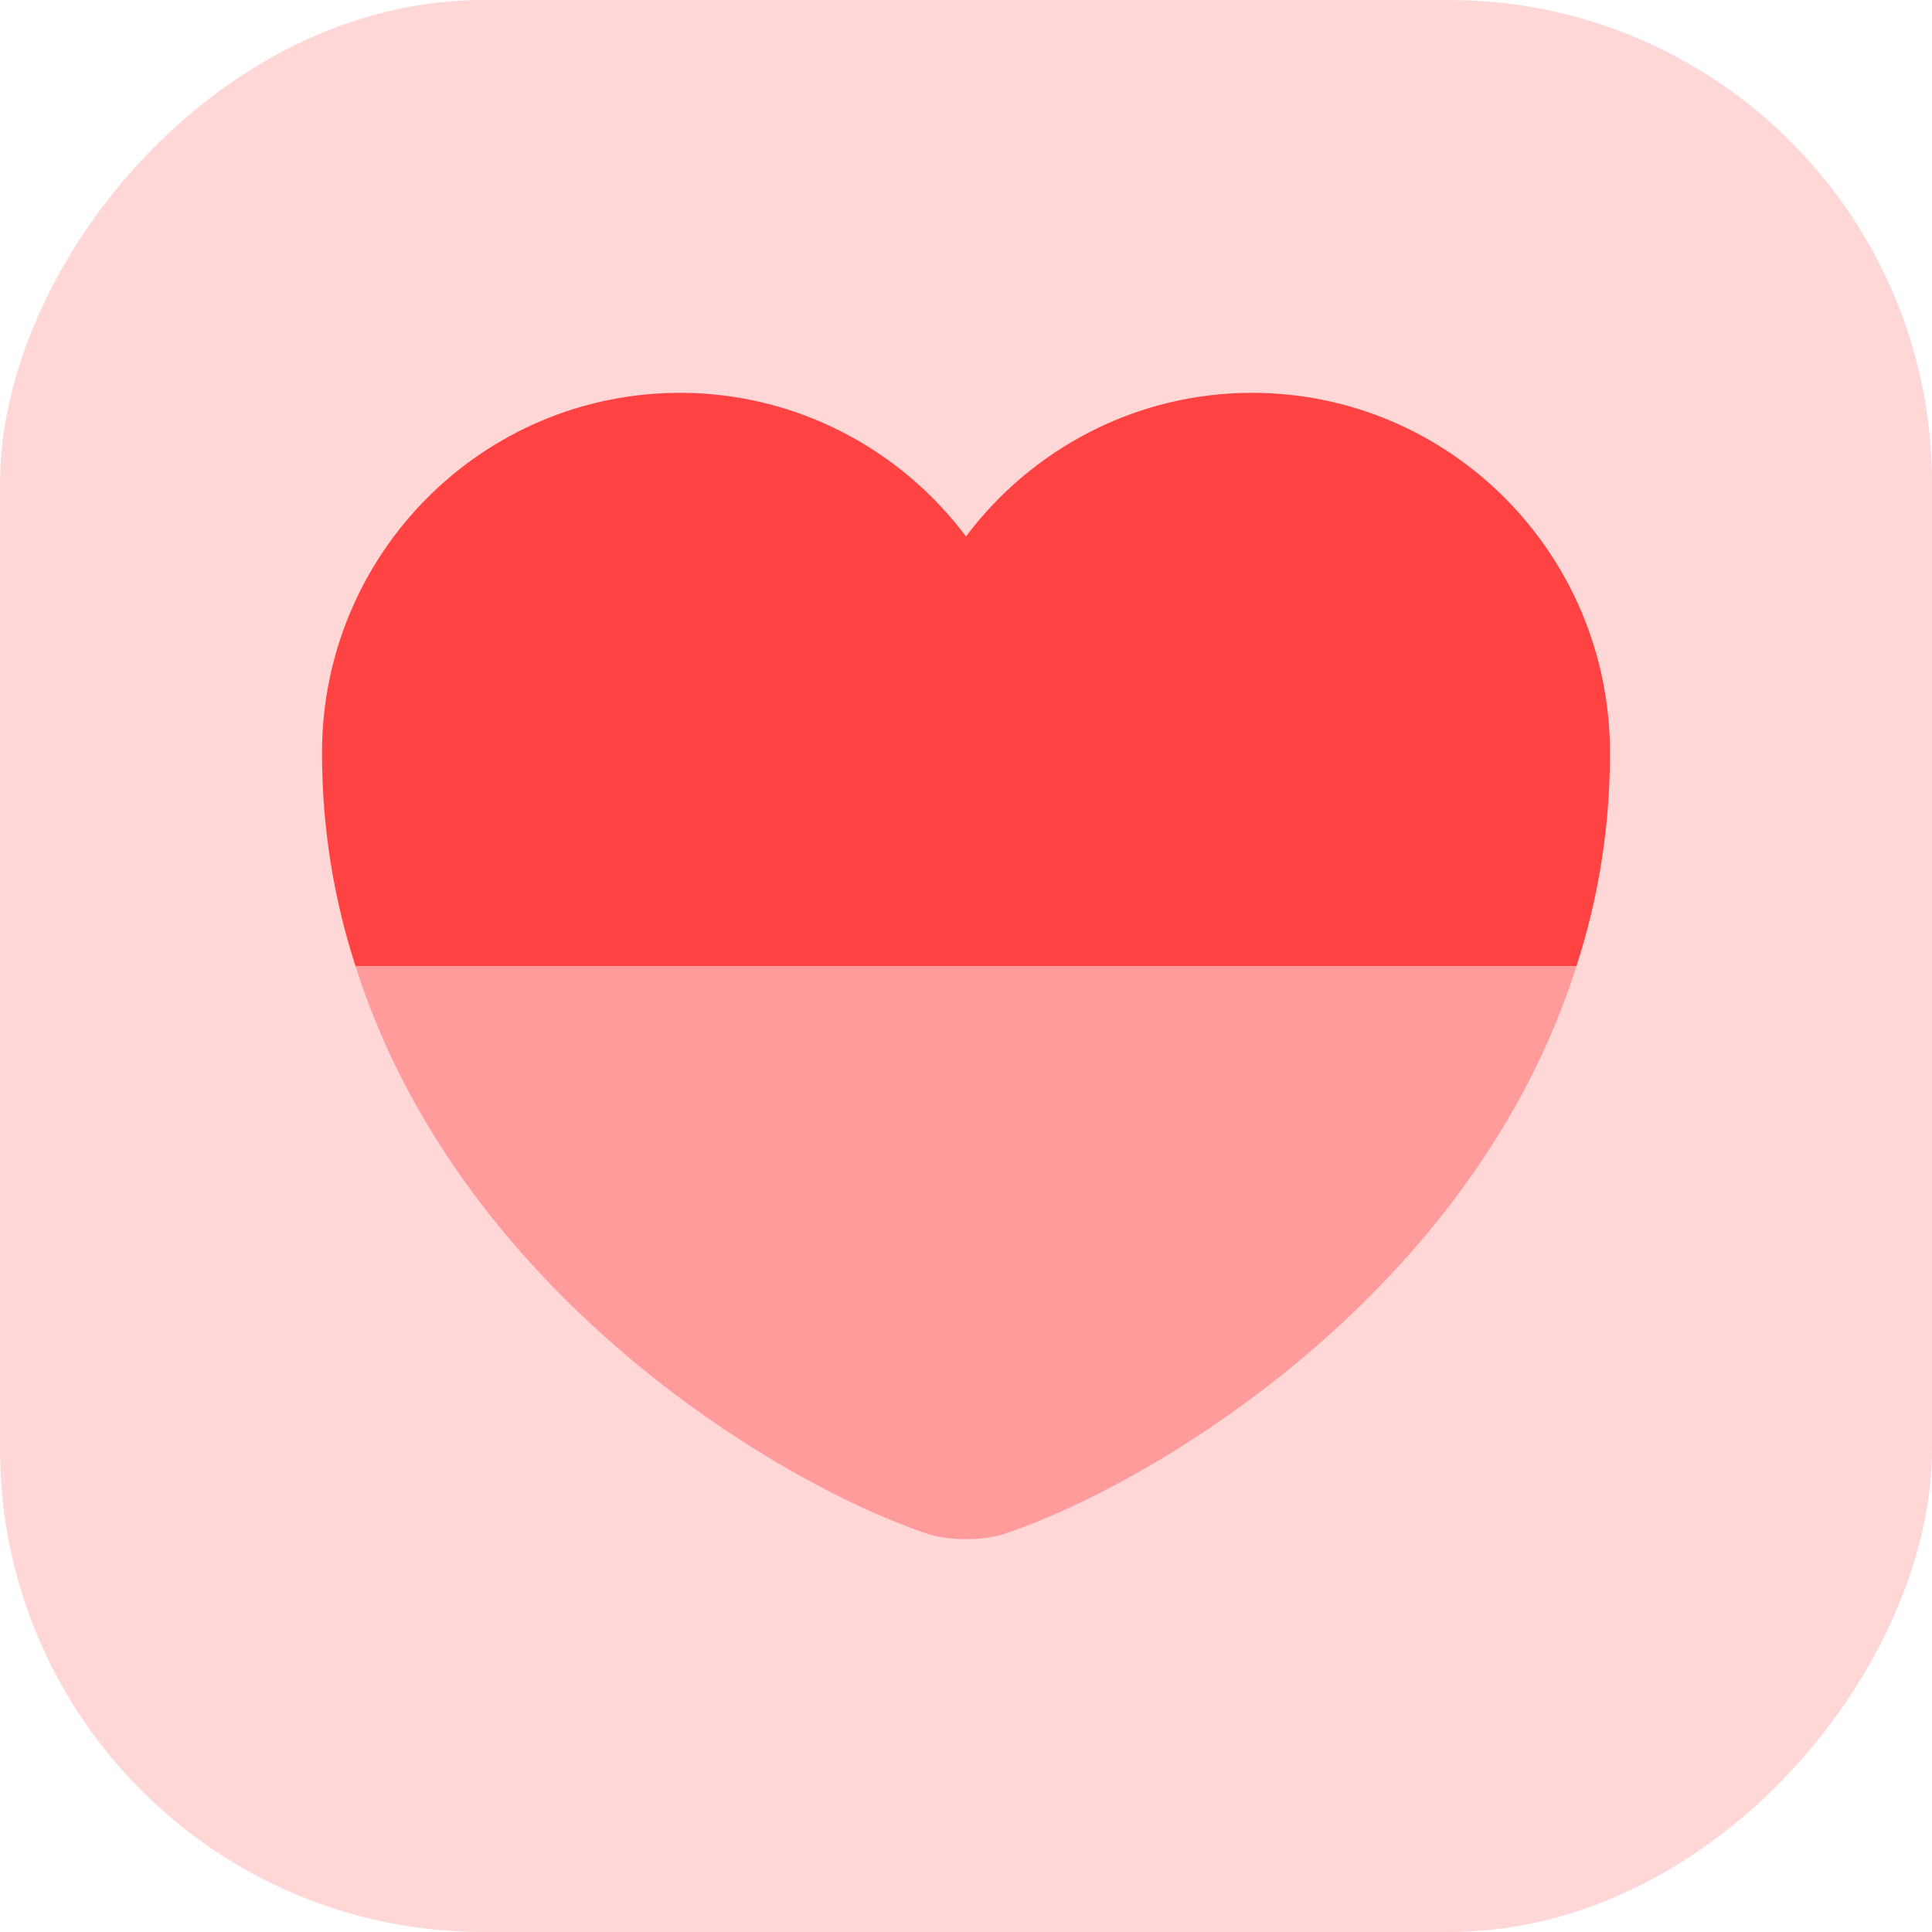 <svg width="40" height="40" viewBox="0 0 40 40" fill="none" xmlns="http://www.w3.org/2000/svg">
<rect width="40" height="40" rx="10" transform="matrix(-1 0 0 1 40 0)" fill="#FFD7D7"/>
<path d="M33.333 15.587C33.333 17.173 33.08 18.64 32.64 20H7.36C6.92 18.64 6.667 17.173 6.667 15.587C6.667 11.467 9.987 8.133 14.08 8.133C16.493 8.133 18.653 9.307 20 11.107C21.347 9.307 23.507 8.133 25.92 8.133C30.013 8.133 33.333 11.467 33.333 15.587Z" fill="#FF4343"/>
<path opacity="0.4" d="M32.64 20C30.533 26.667 24.04 30.653 20.827 31.747C20.373 31.907 19.627 31.907 19.173 31.747C15.96 30.653 9.467 26.667 7.36 20H32.64Z" fill="#FF4343"/>
</svg>
